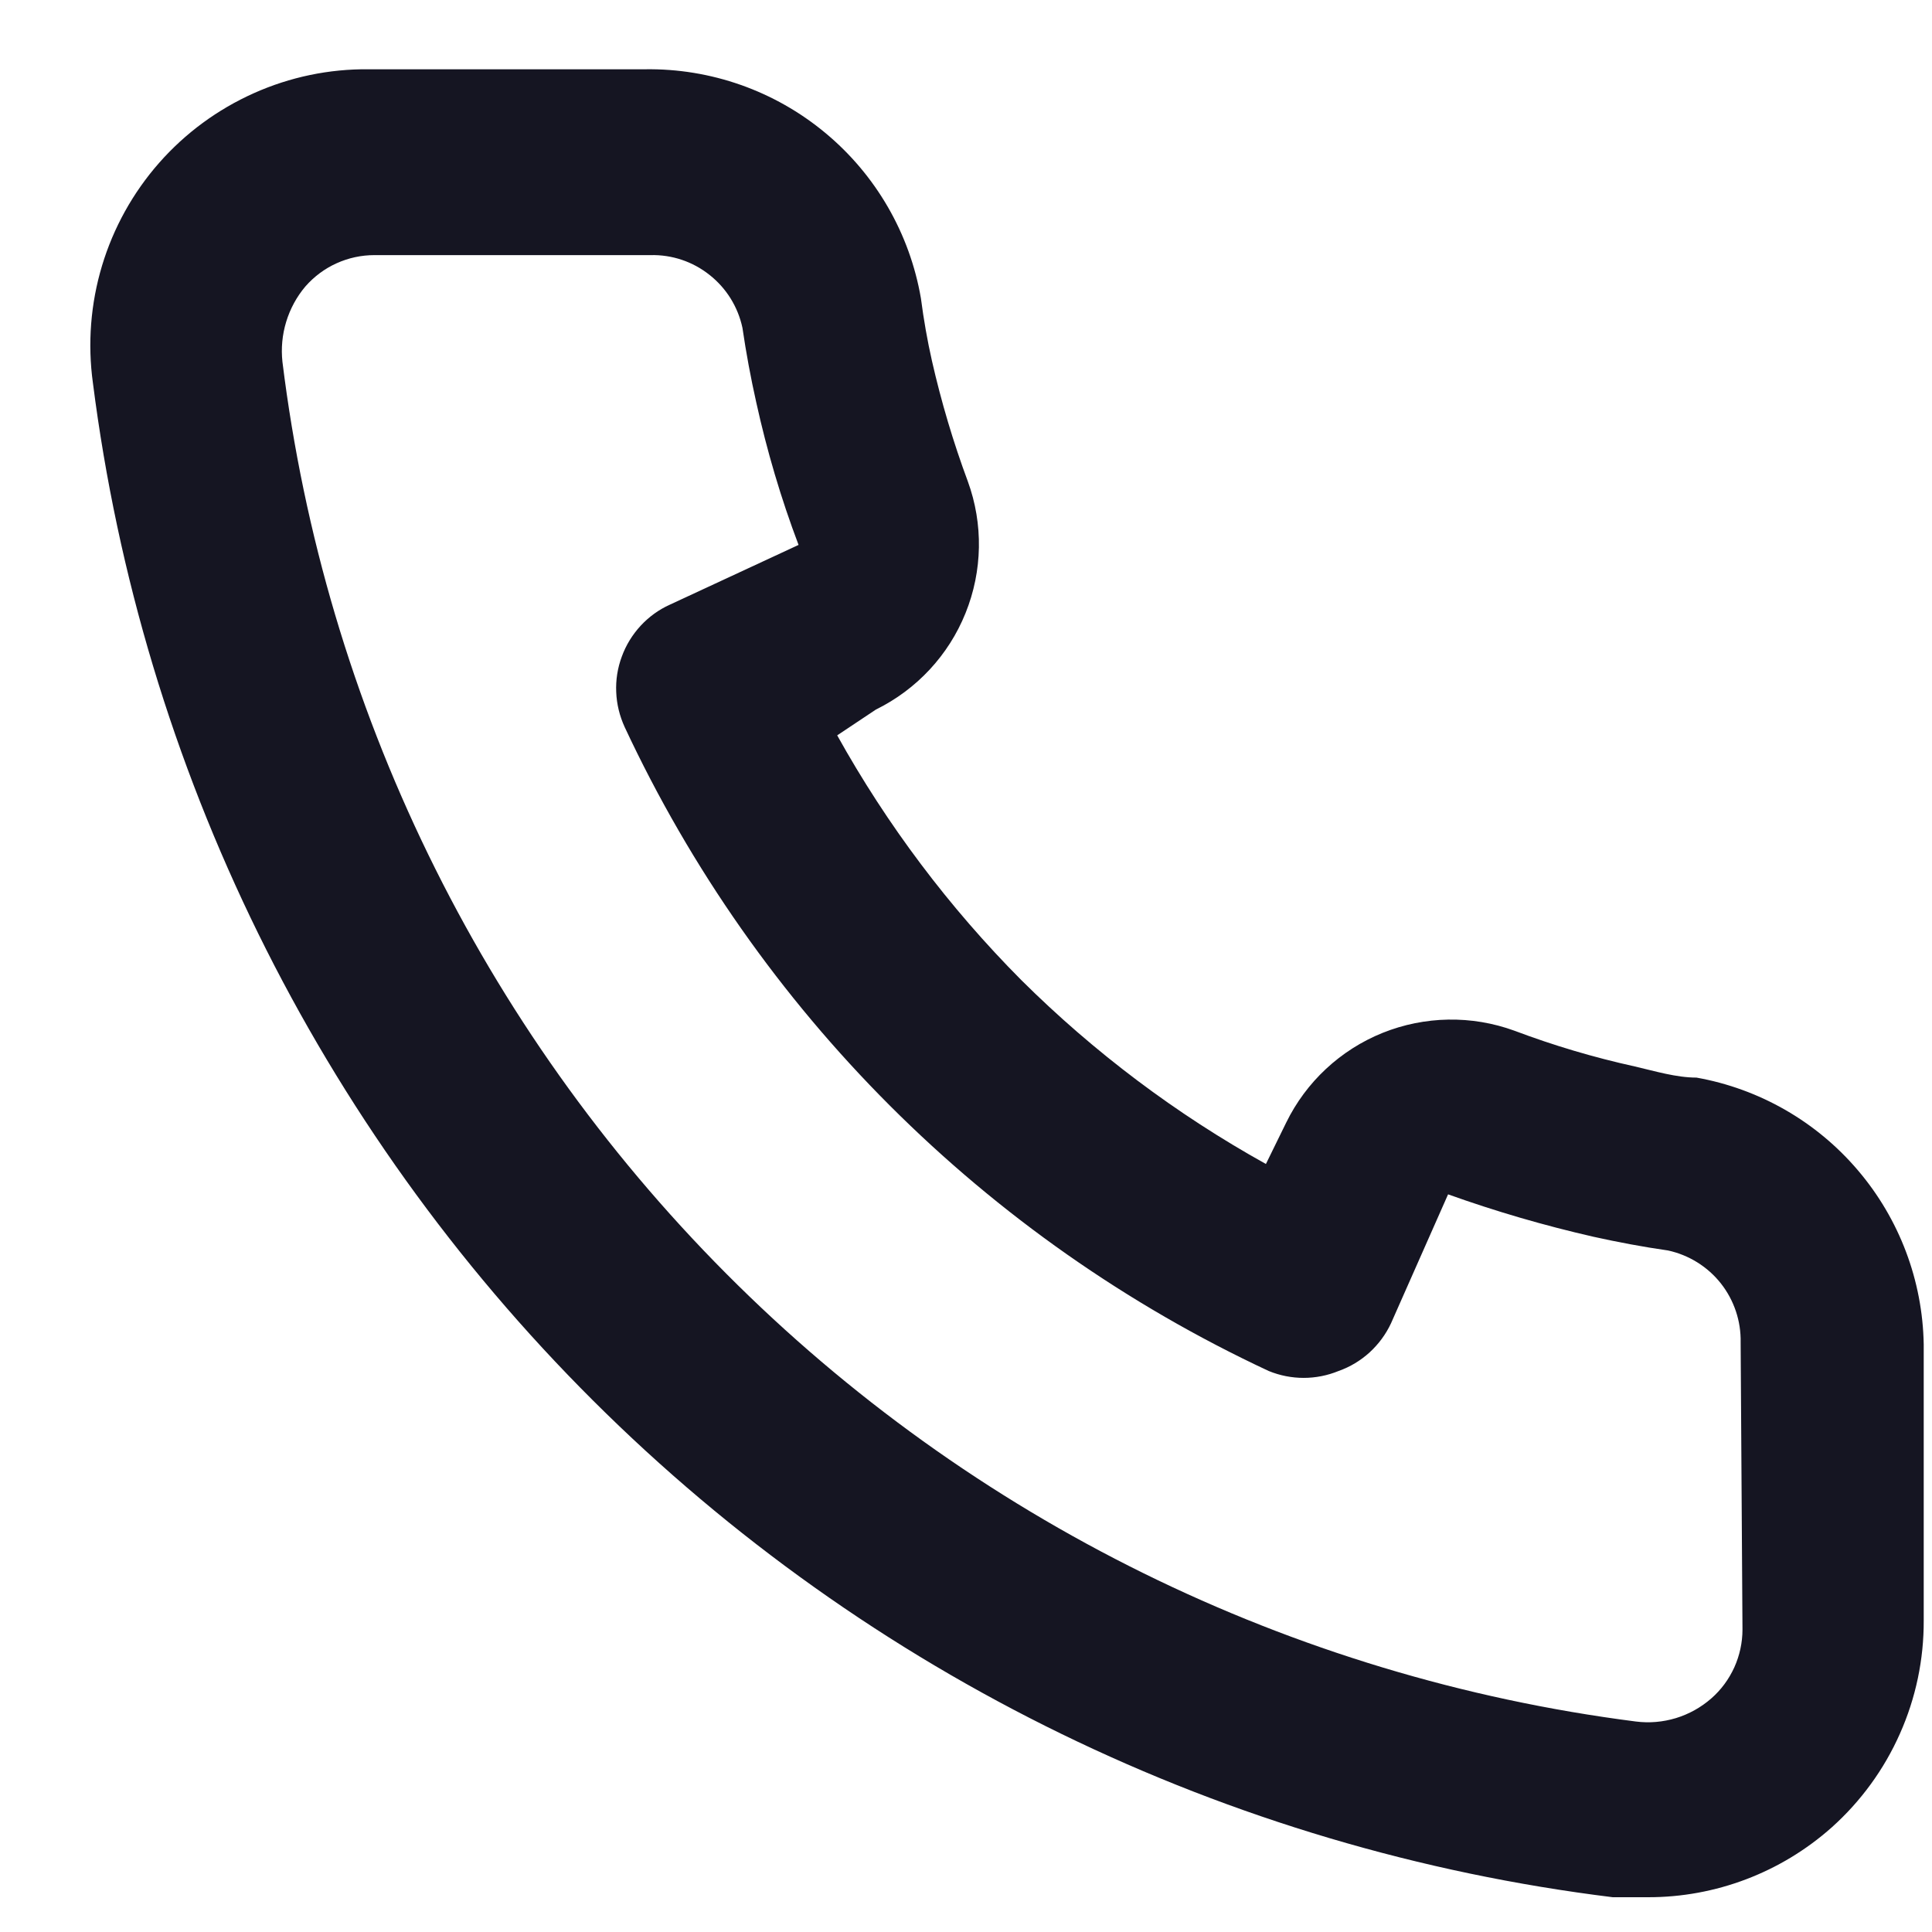 <svg width="21" height="21" viewBox="0 0 21 21" fill="none" xmlns="http://www.w3.org/2000/svg">
<path d="M18.44 11.713C18.22 11.713 17.99 11.643 17.77 11.592C17.325 11.494 16.887 11.364 16.46 11.203C15.996 11.034 15.486 11.043 15.028 11.227C14.57 11.412 14.197 11.759 13.98 12.203L13.76 12.652C12.786 12.111 11.891 11.438 11.1 10.652C10.315 9.862 9.642 8.967 9.1 7.993L9.52 7.713C9.963 7.495 10.311 7.122 10.495 6.664C10.68 6.206 10.689 5.696 10.52 5.233C10.361 4.805 10.231 4.367 10.13 3.923C10.08 3.703 10.04 3.473 10.01 3.243C9.889 2.538 9.52 1.9 8.97 1.444C8.42 0.987 7.725 0.742 7.01 0.753H4.01C3.579 0.748 3.152 0.837 2.759 1.013C2.365 1.189 2.014 1.447 1.729 1.771C1.445 2.094 1.233 2.476 1.109 2.888C0.985 3.301 0.951 3.736 1.01 4.163C1.543 8.352 3.456 12.244 6.448 15.225C9.439 18.206 13.339 20.105 17.53 20.622H17.91C18.647 20.624 19.359 20.353 19.91 19.863C20.226 19.58 20.479 19.233 20.651 18.845C20.824 18.457 20.912 18.037 20.91 17.613V14.613C20.898 13.918 20.645 13.249 20.194 12.72C19.744 12.191 19.124 11.835 18.44 11.713V11.713ZM18.94 17.712C18.94 17.855 18.909 17.995 18.851 18.124C18.792 18.253 18.707 18.369 18.6 18.462C18.489 18.559 18.358 18.632 18.217 18.675C18.075 18.718 17.927 18.731 17.78 18.712C14.035 18.232 10.556 16.519 7.893 13.843C5.229 11.167 3.532 7.68 3.07 3.933C3.054 3.786 3.068 3.638 3.111 3.497C3.154 3.356 3.225 3.225 3.32 3.113C3.414 3.006 3.529 2.92 3.658 2.862C3.788 2.803 3.928 2.773 4.07 2.773H7.07C7.303 2.767 7.53 2.843 7.712 2.988C7.895 3.132 8.021 3.335 8.07 3.563C8.11 3.836 8.16 4.106 8.22 4.373C8.336 4.9 8.489 5.418 8.68 5.923L7.28 6.573C7.16 6.627 7.053 6.705 6.963 6.802C6.874 6.899 6.804 7.012 6.759 7.136C6.713 7.259 6.692 7.391 6.698 7.522C6.703 7.654 6.735 7.783 6.79 7.903C8.229 10.985 10.707 13.463 13.79 14.902C14.034 15.002 14.306 15.002 14.55 14.902C14.675 14.858 14.789 14.789 14.887 14.7C14.985 14.61 15.064 14.503 15.12 14.383L15.74 12.982C16.257 13.167 16.785 13.321 17.32 13.443C17.587 13.502 17.857 13.553 18.13 13.592C18.357 13.641 18.561 13.768 18.705 13.95C18.849 14.133 18.925 14.36 18.92 14.592L18.94 17.712Z" fill="#151522"/>
</svg>
